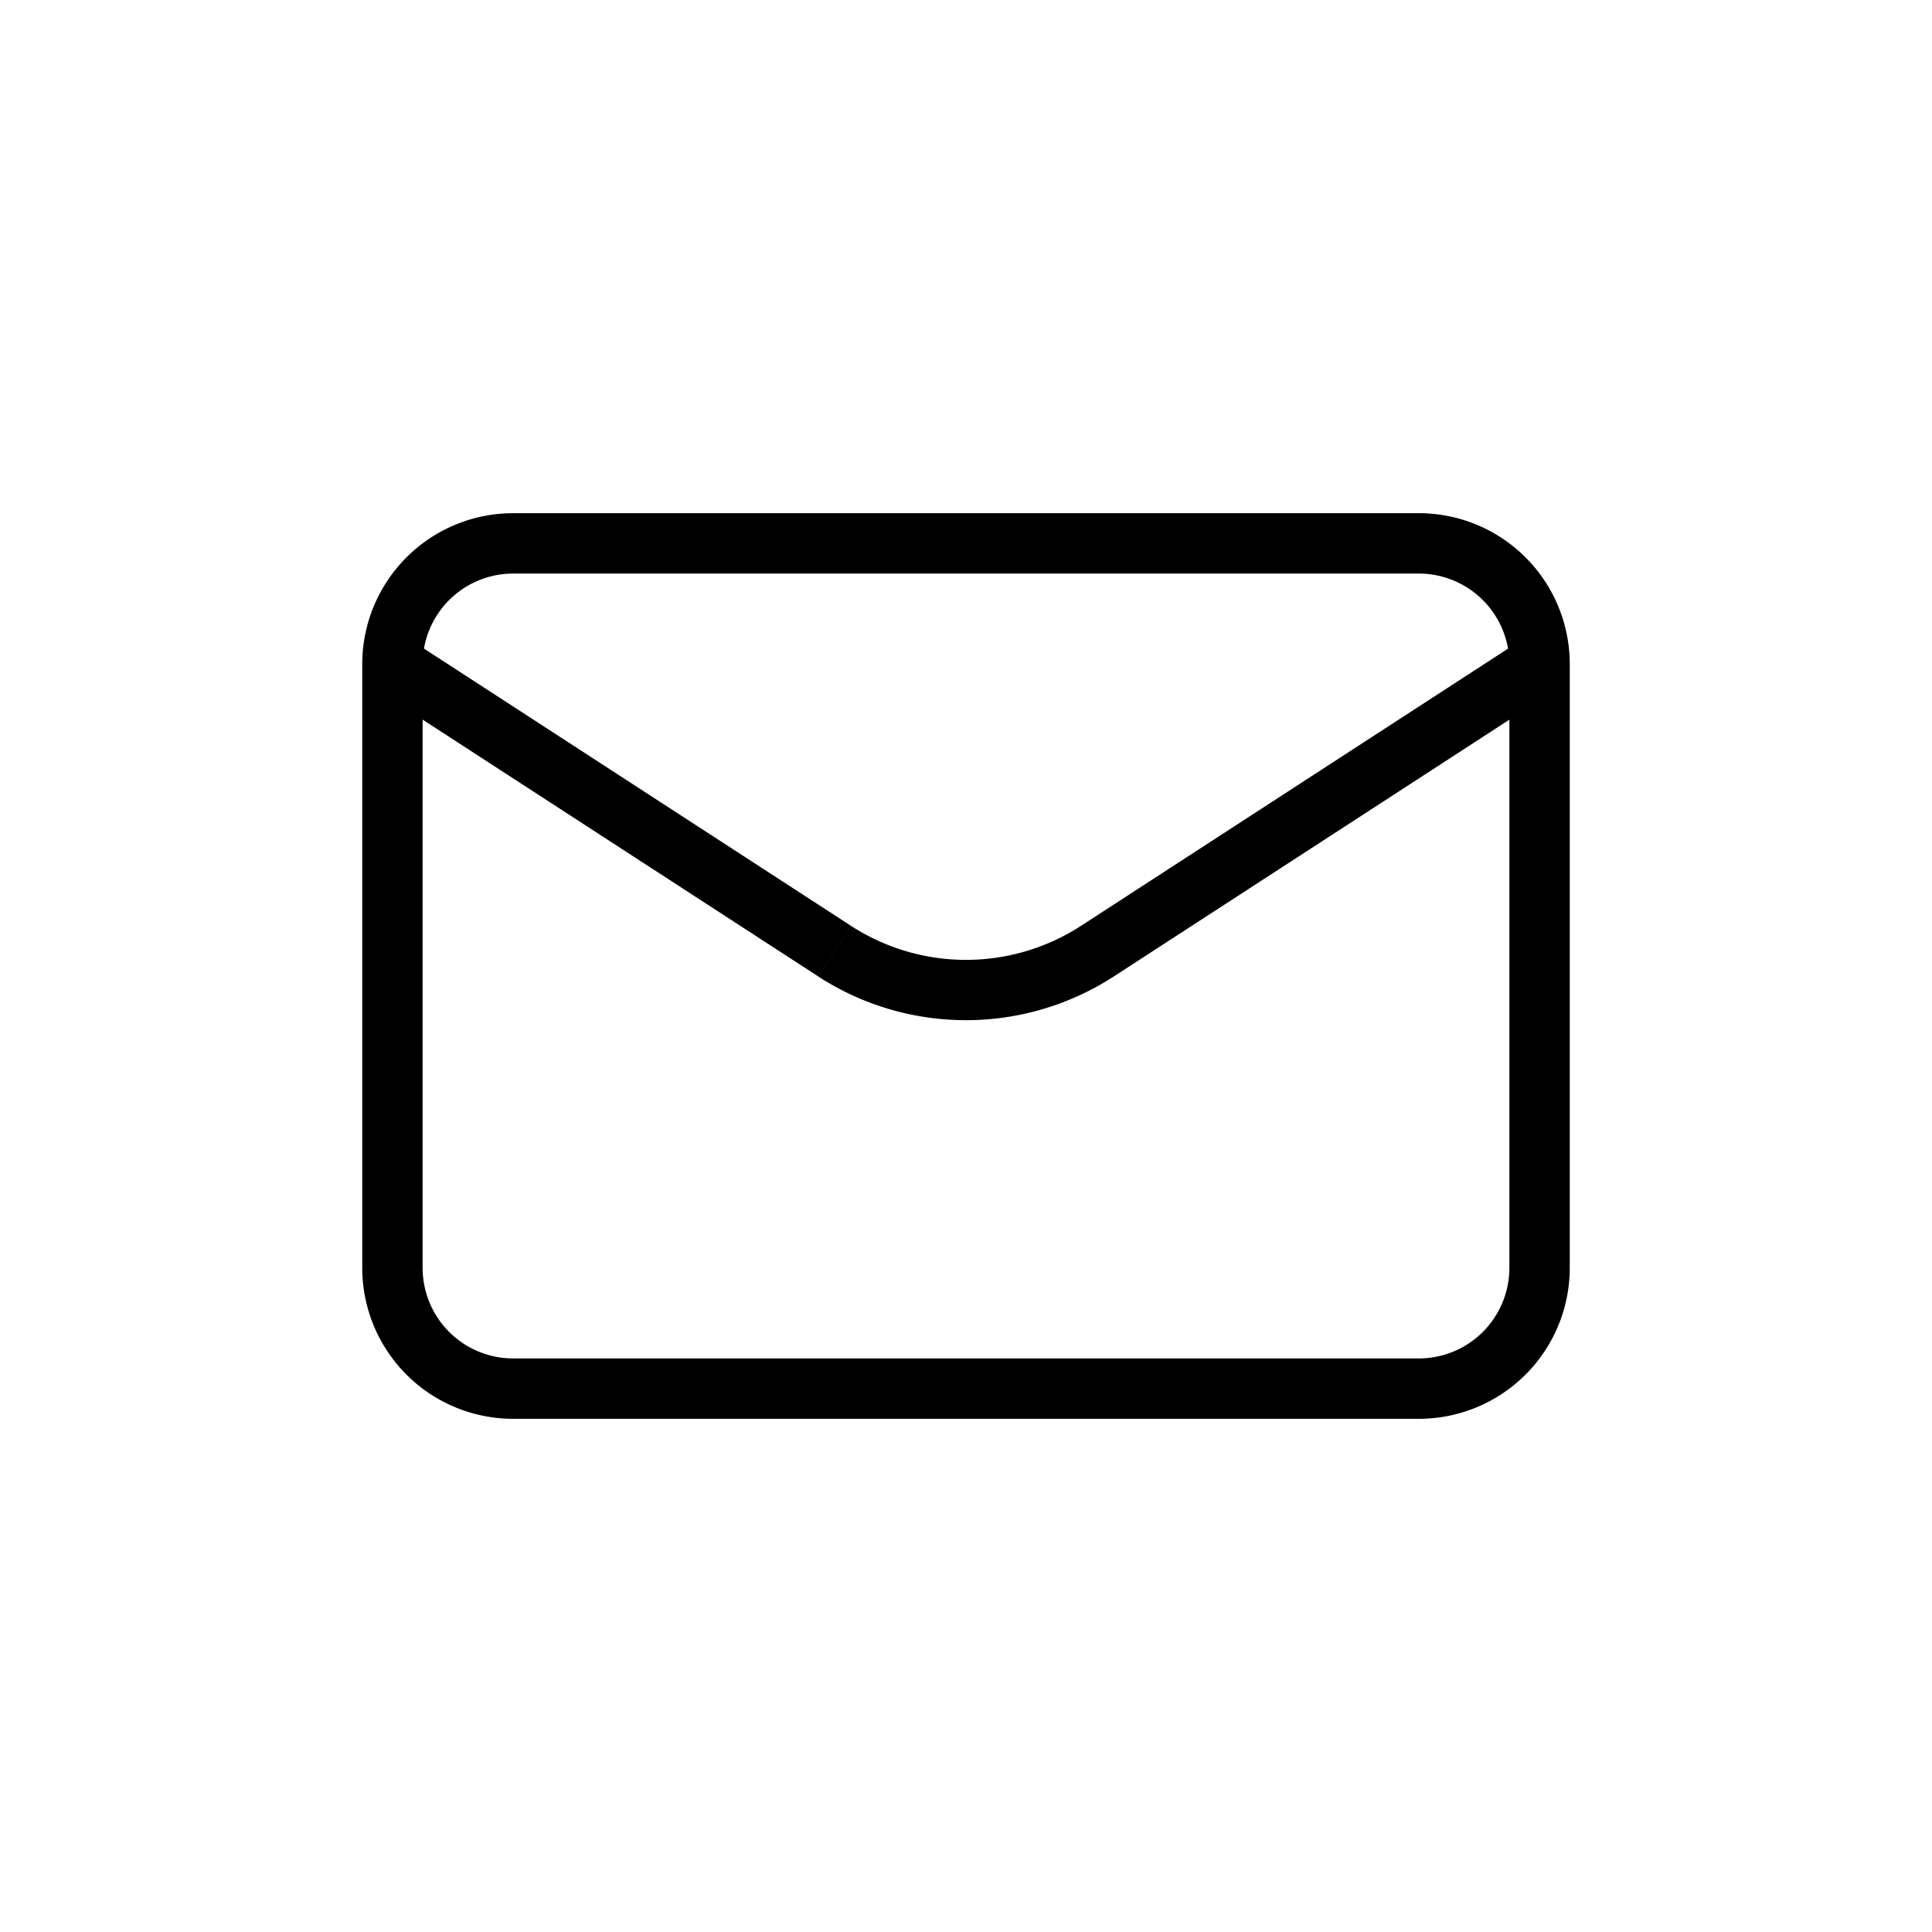 <svg width="32" height="32" fill="none" xmlns="http://www.w3.org/2000/svg"><path d="m13.822 15.753-.272.42.272-.42ZM6.5 11H6h.5Zm11.678 4.753-.272-.42.272.42ZM23.5 23v-.5.5Zm-15 0v.5-.5Zm17-2h.5-.5Zm-19 0H7h-.5Zm17-12v.5V9Zm-15 0v-.5.5Zm5.594 6.334L6.772 10.58l-.544.838 7.322 4.753.544-.838Zm4.356.838 7.322-4.753-.544-.838-7.322 4.753.544.838Zm-4.9 0a4.5 4.5 0 0 0 4.9 0l-.544-.838a3.5 3.5 0 0 1-3.812 0l-.544.838ZM23.5 22.5h-15v1h15v-1ZM25 11v10h1V11h-1ZM6 11v10h1V11H6Zm17.5-2.5h-15v1h15v-1ZM26 11a2.5 2.5 0 0 0-2.5-2.5v1A1.5 1.5 0 0 1 25 11h1ZM7 11a1.5 1.5 0 0 1 1.5-1.5v-1A2.5 2.5 0 0 0 6 11h1Zm1.5 11.5A1.5 1.5 0 0 1 7 21H6a2.5 2.5 0 0 0 2.5 2.5v-1Zm15 1A2.5 2.5 0 0 0 26 21h-1a1.5 1.5 0 0 1-1.5 1.5v1Z" fill="#000"/></svg>